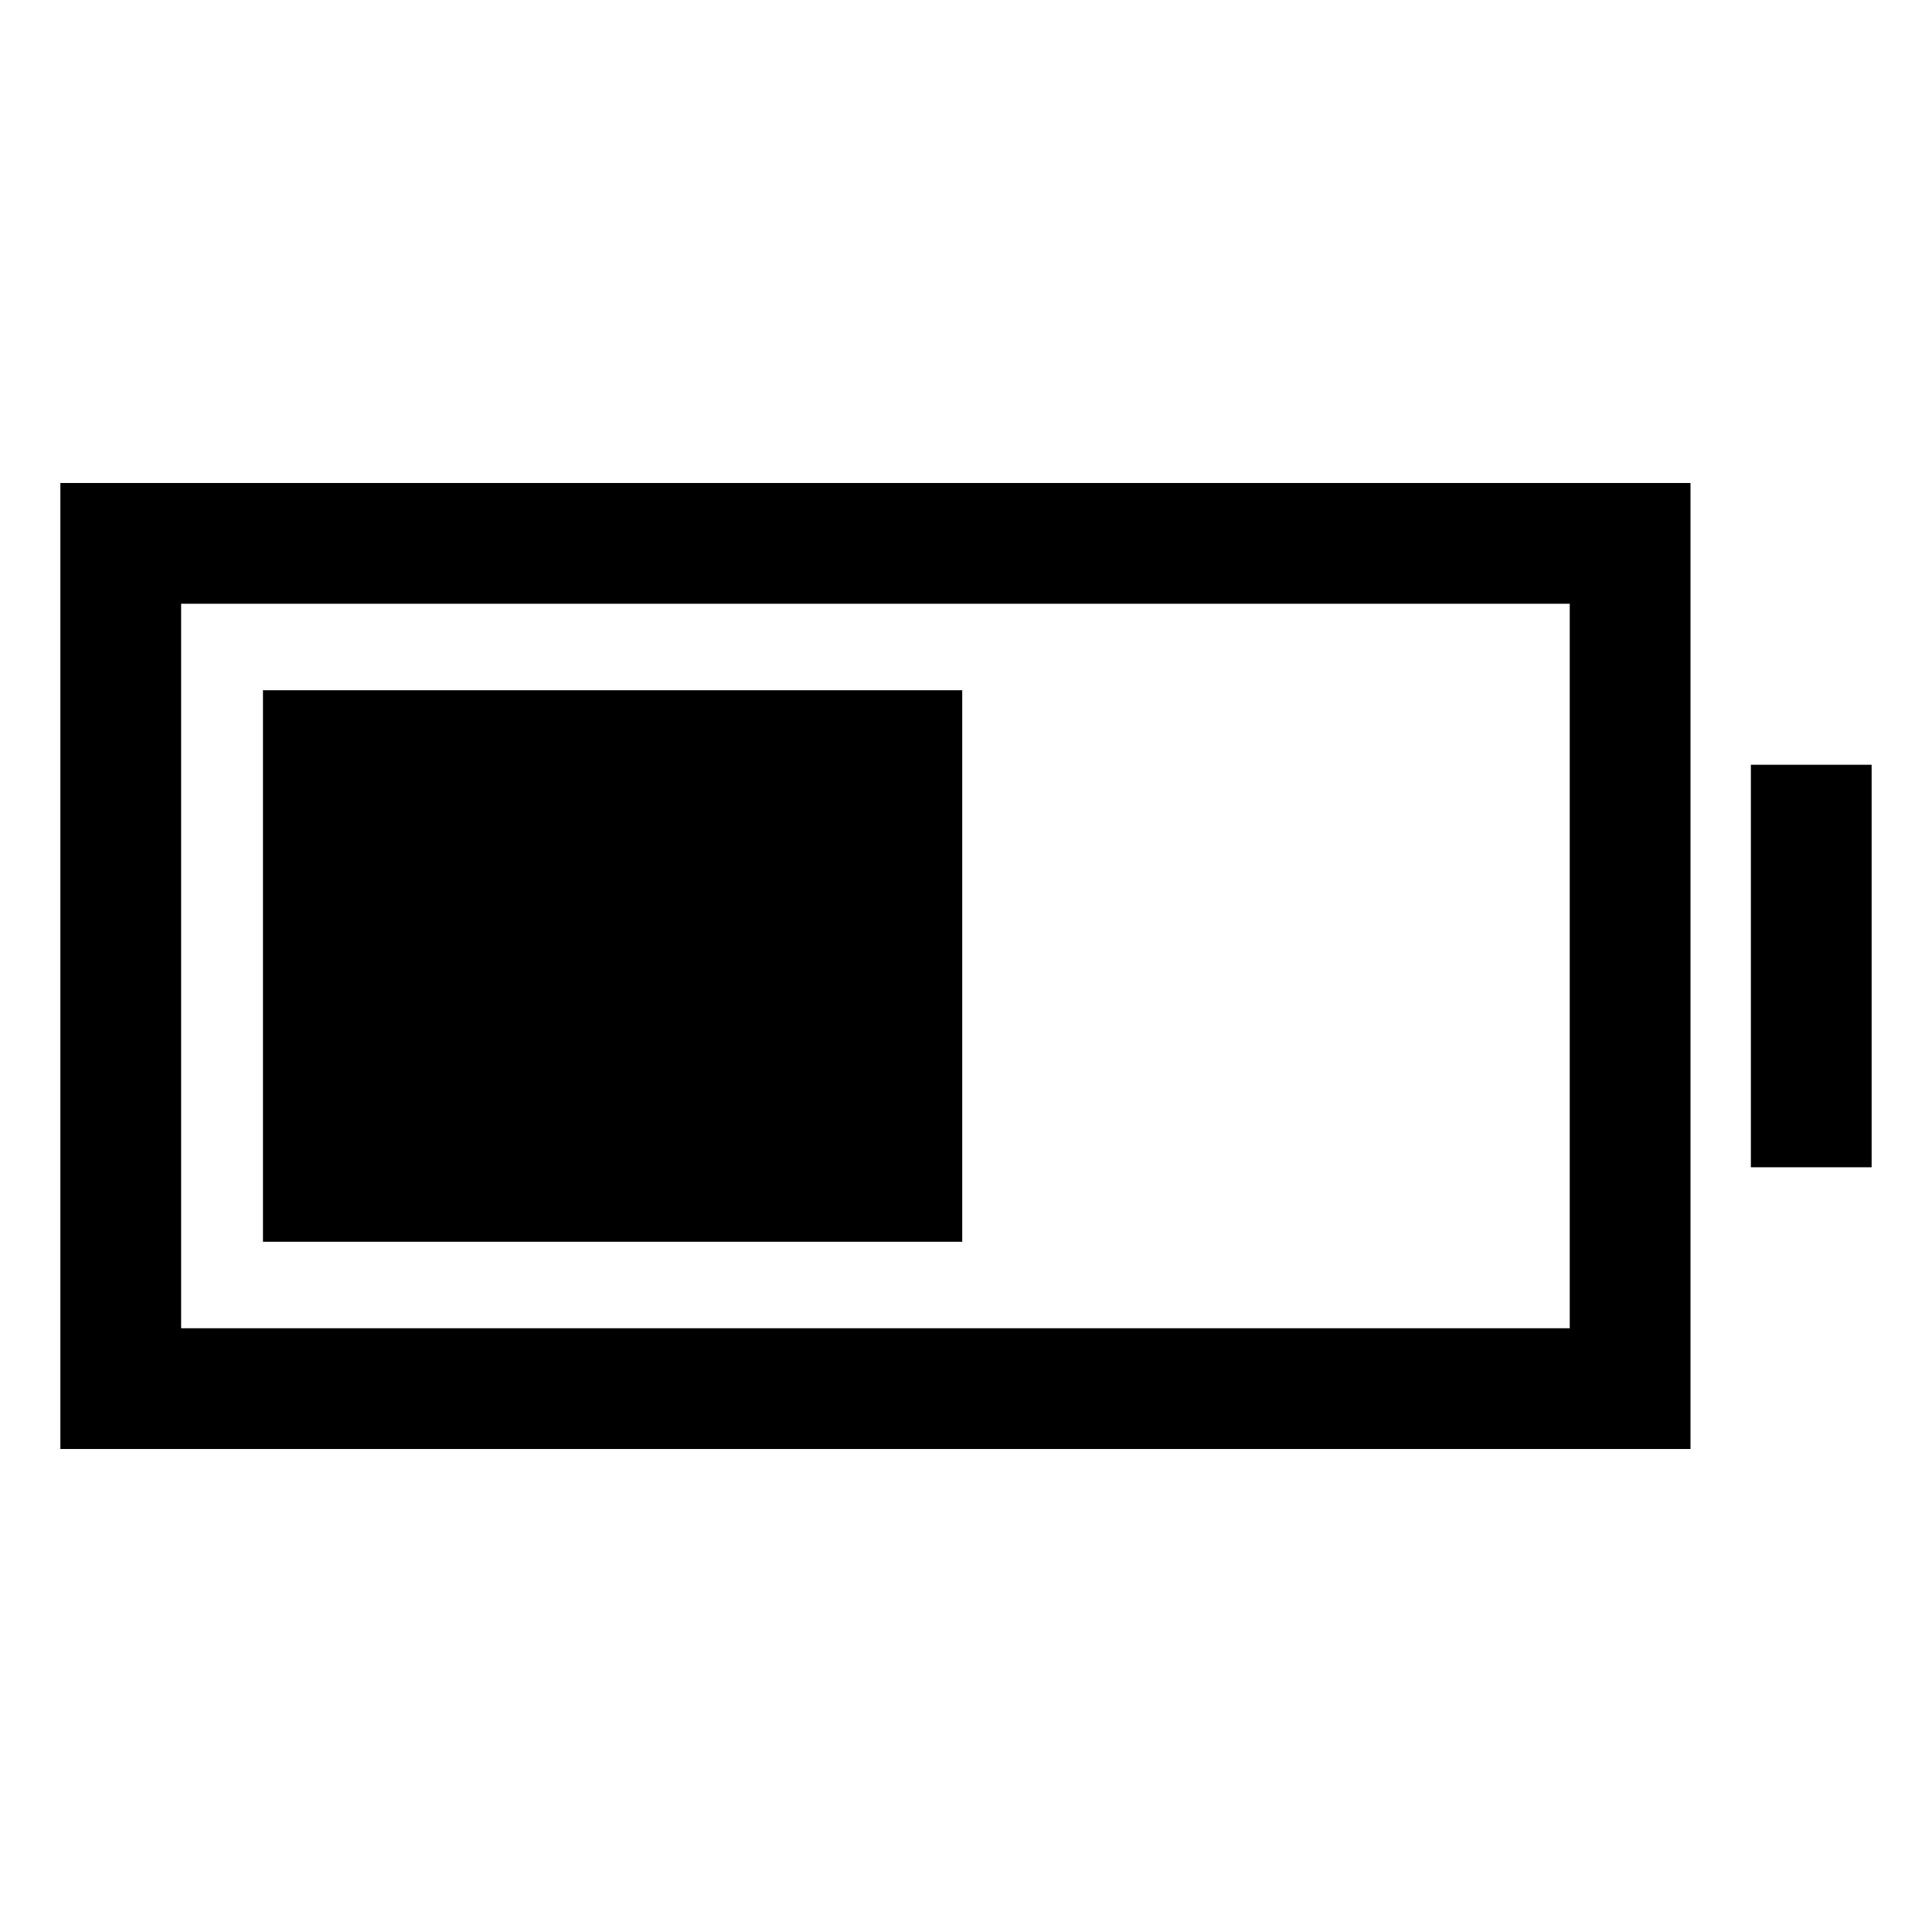 <svg width="512" height="512" viewBox="0 0 512 512" fill="none" xmlns="http://www.w3.org/2000/svg">
<path fill-rule="evenodd" clip-rule="evenodd" d="M448 384H16V128H448V384ZM416 160H48V352H416V160ZM69.69 182.92H255V329.08H69.69V182.92ZM496 202.67H464V309.34H496V202.67Z" fill="currentColor"/>
</svg>
